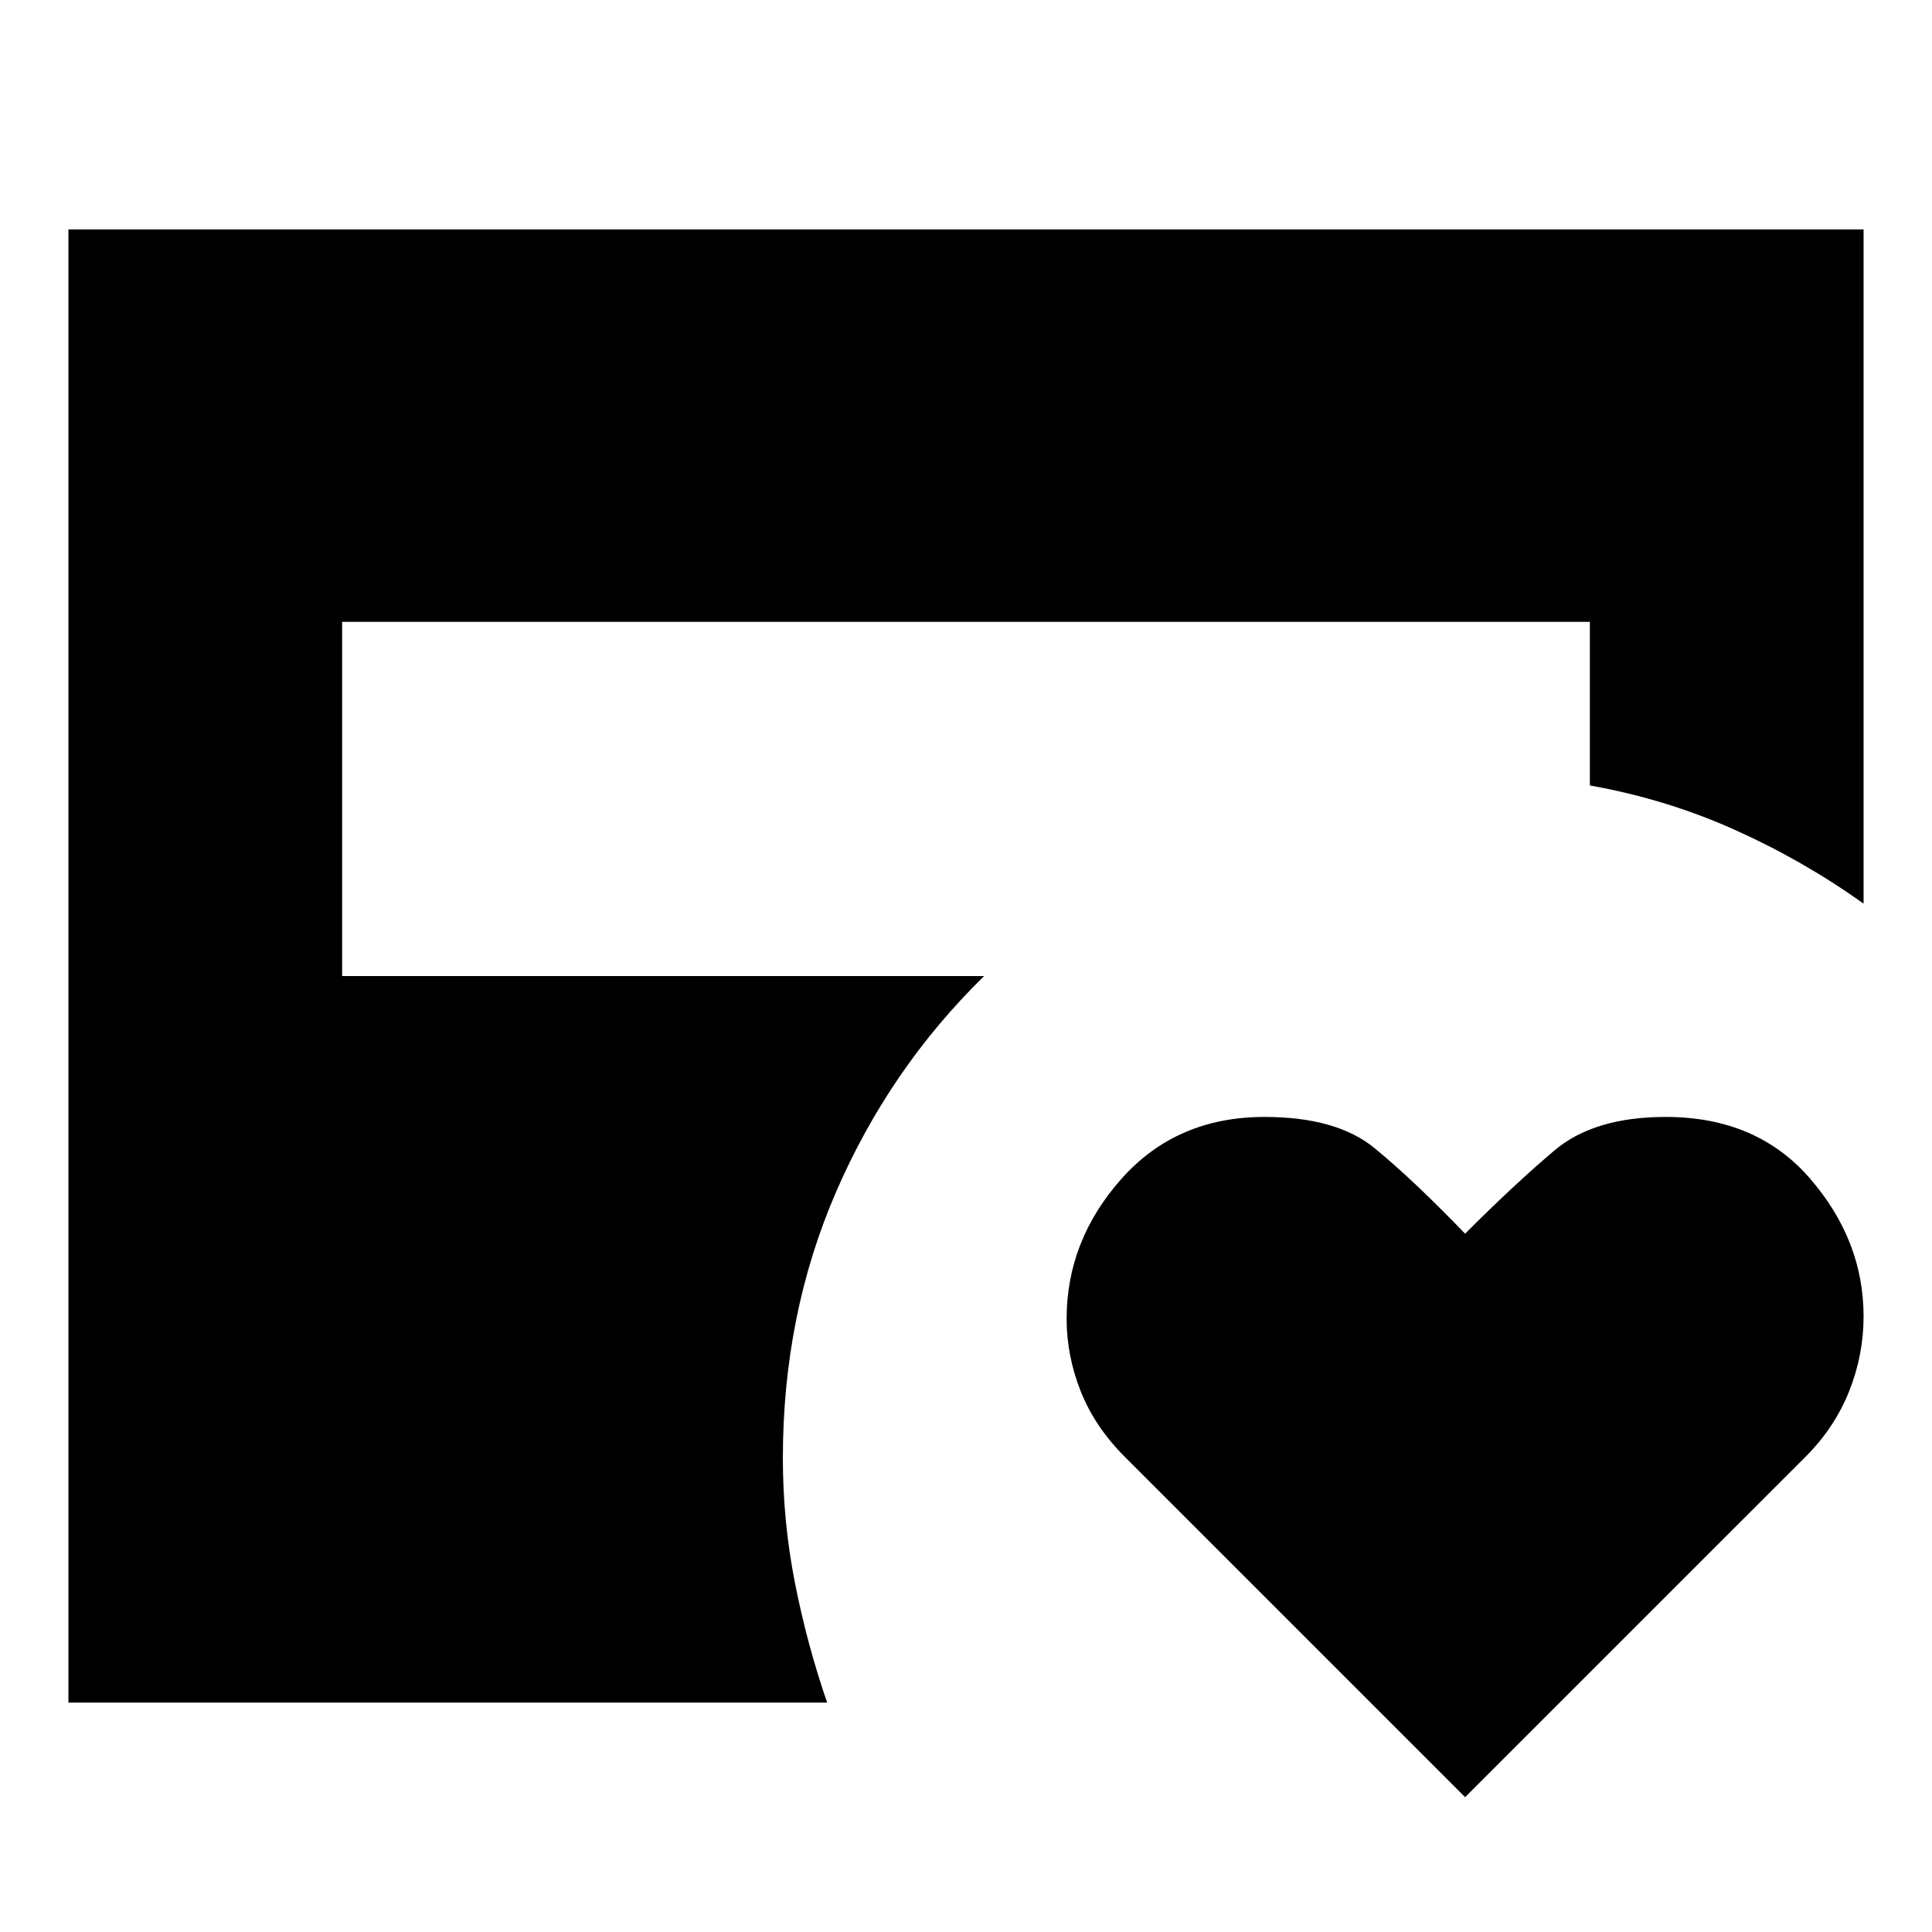 <svg xmlns="http://www.w3.org/2000/svg" height="24" viewBox="0 -960 960 960" width="24"><path d="M728-67 559-236q-15-15-22-32.675-7-17.676-7-35.959 0-39.005 27.311-69.686Q584.621-405 628.298-405q35.702 0 54.572 15.396Q701.741-374.208 728-347q24.835-24.833 44.482-41.417Q792.129-405 827.663-405 873-405 899.5-374.271t26.5 68.356q0 19.199-7.165 37.198-7.164 17.998-21.494 32.397L728-67ZM34-114v-732h892v335q-30.297-21.595-64.348-36.823Q827.6-563.05 790-569.7V-651H170v176h319q-47 46-73.5 107.111Q389-306.778 389-235.505q0 31.505 6 62.005 6 30.5 16 59.5H34Z"/></svg>